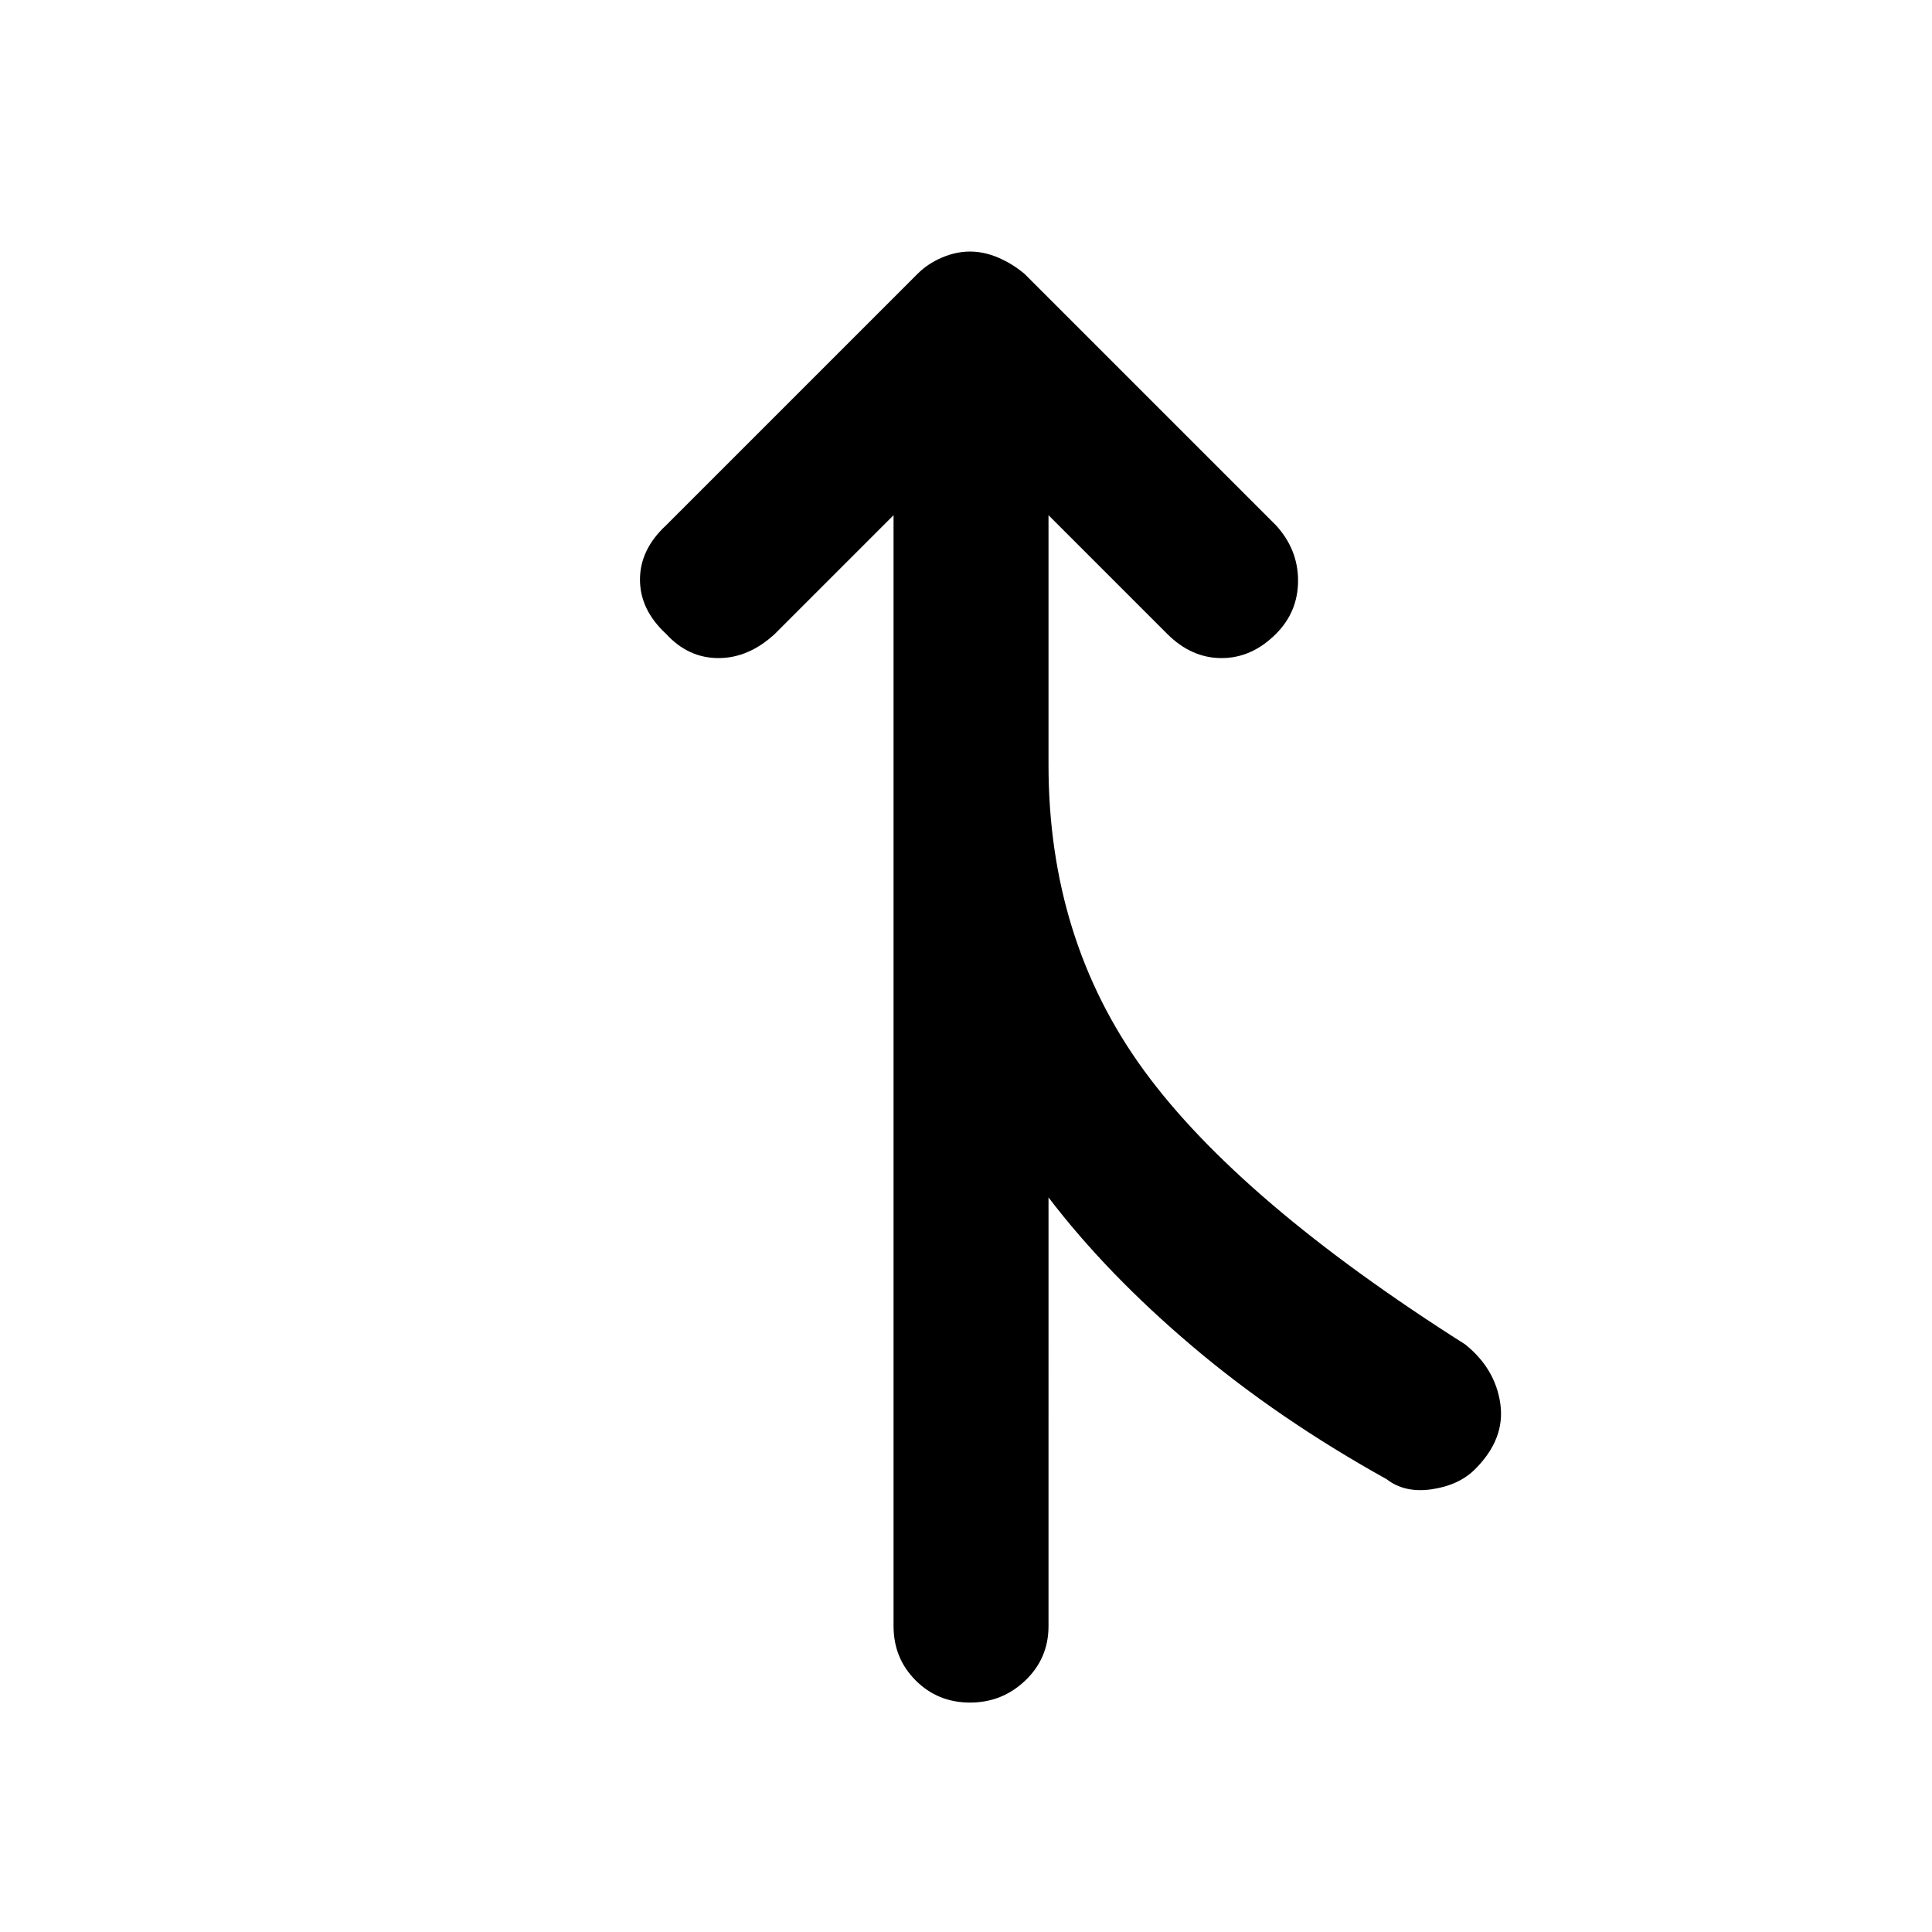 <svg xmlns="http://www.w3.org/2000/svg" height="48" width="48"><path d="M24.1 42.3q-.8 0-1.35-.55t-.55-1.35V12.8l-2.95 2.95q-.65.6-1.4.6-.75 0-1.3-.6-.65-.6-.65-1.35 0-.75.65-1.35L22.8 6.8q.25-.25.6-.4.35-.15.7-.15t.7.15q.35.15.65.4l6.25 6.25q.55.6.55 1.375t-.55 1.325q-.6.6-1.35.6-.75 0-1.35-.6l-2.95-2.95V19q0 4.35 2.375 7.6t7.975 6.8q.75.6.875 1.475.125.875-.625 1.625-.4.4-1.075.5-.675.1-1.125-.25-2.7-1.5-4.825-3.3-2.125-1.8-3.575-3.7V40.4q0 .8-.575 1.35t-1.375.55Z"/></svg>